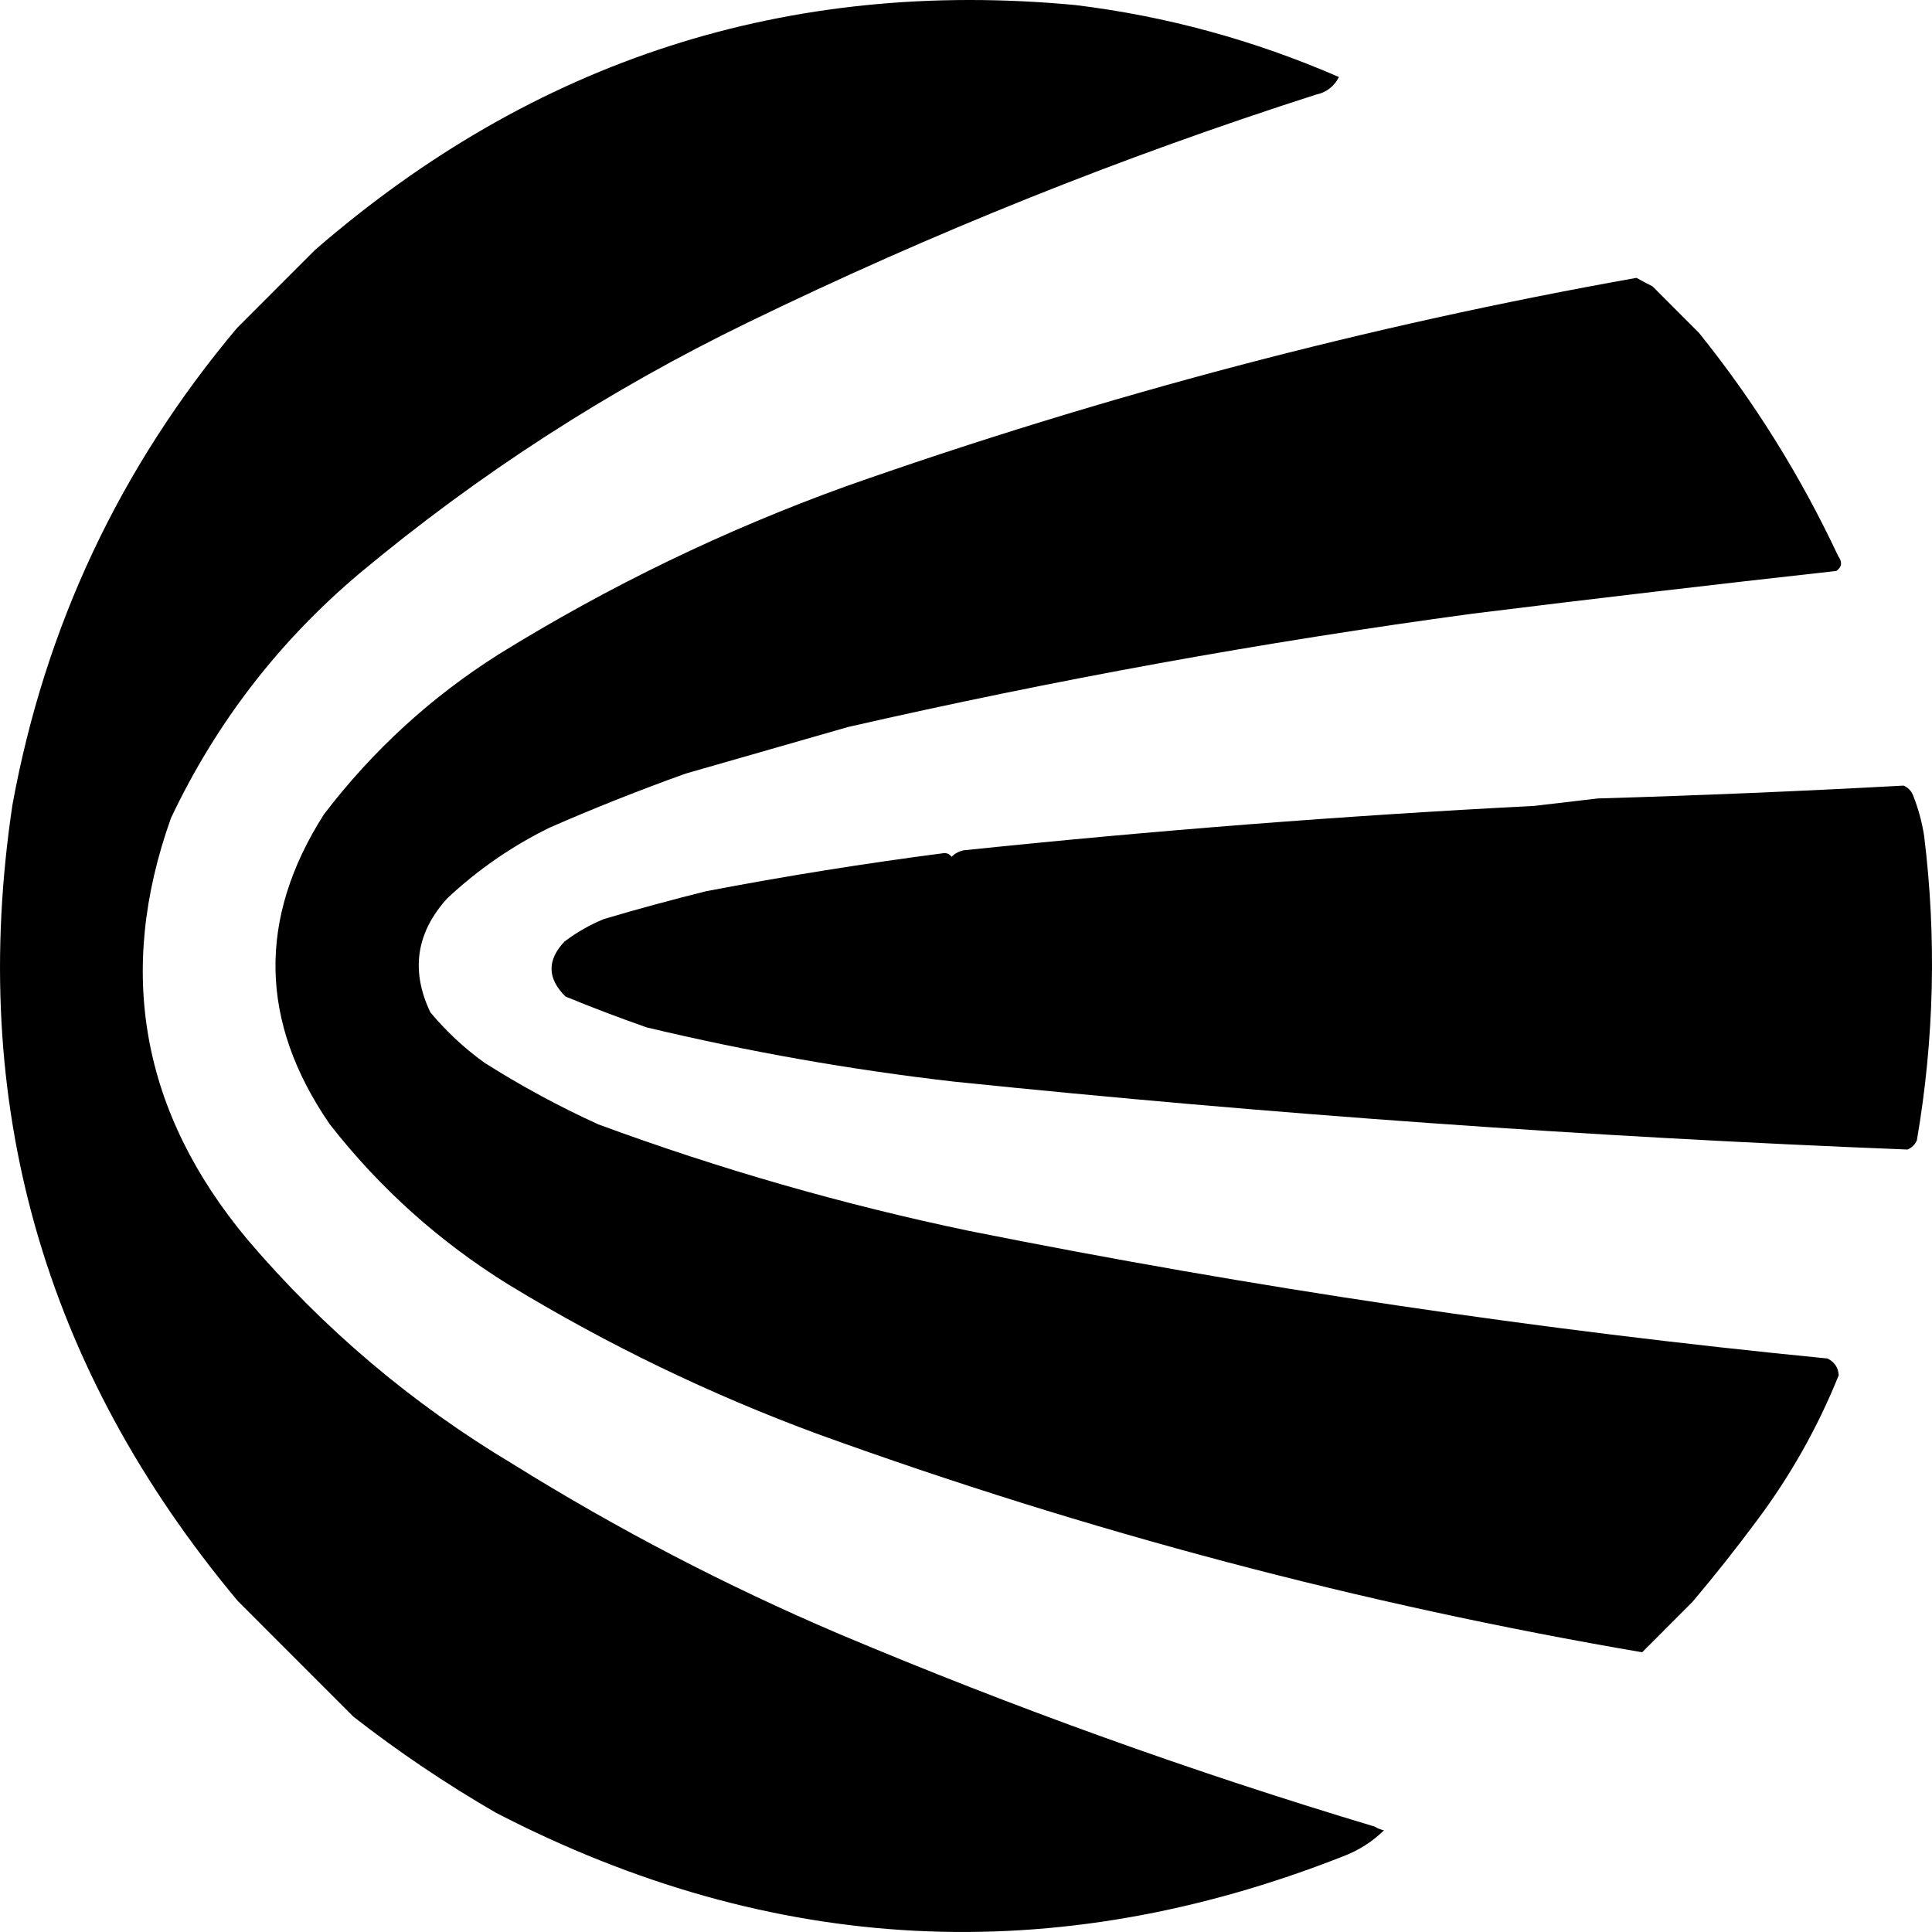 <svg width="32" height="32" viewBox="0 0 32 32" xmlns="http://www.w3.org/2000/svg">
<path d="M5.854 28.434C5.215 27.795 4.576 27.156 3.937 26.516C0.712 22.655 -0.531 18.26 0.206 13.331C0.747 10.373 1.986 7.742 3.923 5.436C4.355 5.004 4.787 4.572 5.219 4.139C8.852 0.989 13.047 -0.363 17.805 0.083C19.313 0.266 20.77 0.664 22.177 1.276C22.096 1.434 21.968 1.532 21.791 1.569C18.571 2.602 15.441 3.857 12.402 5.334C10.08 6.46 7.929 7.849 5.949 9.502C4.616 10.627 3.577 11.976 2.832 13.549C1.92 16.102 2.343 18.431 4.103 20.536C5.362 22.014 6.825 23.251 8.492 24.248C10.223 25.326 12.026 26.265 13.9 27.064C16.799 28.287 19.755 29.35 22.768 30.254C22.817 30.284 22.868 30.304 22.923 30.316C22.728 30.506 22.502 30.65 22.243 30.748C17.462 32.63 12.787 32.39 8.218 30.027C7.388 29.547 6.6 29.016 5.854 28.434Z" />
<path d="M27.369 4.741C27.627 4.999 27.884 5.257 28.142 5.515C29.055 6.65 29.823 7.882 30.446 9.21C30.518 9.31 30.508 9.392 30.415 9.457C28.405 9.68 26.398 9.915 24.392 10.164C20.916 10.634 17.466 11.26 14.044 12.042C13.149 12.299 12.253 12.556 11.357 12.813C10.595 13.086 9.844 13.384 9.103 13.708C8.478 14.015 7.912 14.406 7.405 14.882C6.892 15.451 6.8 16.08 7.128 16.767C7.392 17.083 7.69 17.362 8.024 17.602C8.629 17.986 9.258 18.326 9.909 18.623C11.922 19.365 13.971 19.953 16.058 20.389C20.761 21.329 25.498 22.033 30.269 22.501C30.387 22.56 30.448 22.652 30.455 22.779C30.108 23.64 29.655 24.444 29.097 25.189C28.752 25.653 28.397 26.101 28.032 26.533C27.755 26.811 27.477 27.089 27.199 27.367C22.563 26.575 18.016 25.371 13.558 23.757C11.77 23.098 10.06 22.273 8.428 21.28C7.281 20.57 6.291 19.683 5.461 18.62C4.296 16.927 4.264 15.216 5.365 13.489C6.173 12.43 7.14 11.544 8.267 10.833C10.086 9.707 12.001 8.781 14.011 8.055C18.298 6.544 22.663 5.393 27.106 4.602C27.196 4.654 27.283 4.7 27.369 4.741Z" />
<path d="M9.367 16.506C9.063 16.206 9.058 15.902 9.351 15.594C9.552 15.442 9.768 15.319 10 15.223C10.563 15.056 11.129 14.902 11.698 14.761C13.005 14.511 14.318 14.301 15.637 14.13C15.689 14.128 15.731 14.149 15.76 14.192C15.816 14.136 15.883 14.1 15.961 14.084C19.1 13.756 22.251 13.511 25.413 13.348C25.763 13.307 26.113 13.266 26.463 13.225C28.154 13.175 29.843 13.104 31.529 13.012C31.602 13.043 31.653 13.095 31.684 13.167C31.772 13.388 31.834 13.615 31.87 13.847C32.077 15.531 32.037 17.21 31.75 18.885C31.719 18.957 31.667 19.009 31.595 19.04C26.314 18.831 21.052 18.456 15.809 17.916C14.092 17.719 12.393 17.419 10.711 17.017C10.254 16.857 9.806 16.687 9.367 16.506Z" />
</svg>
